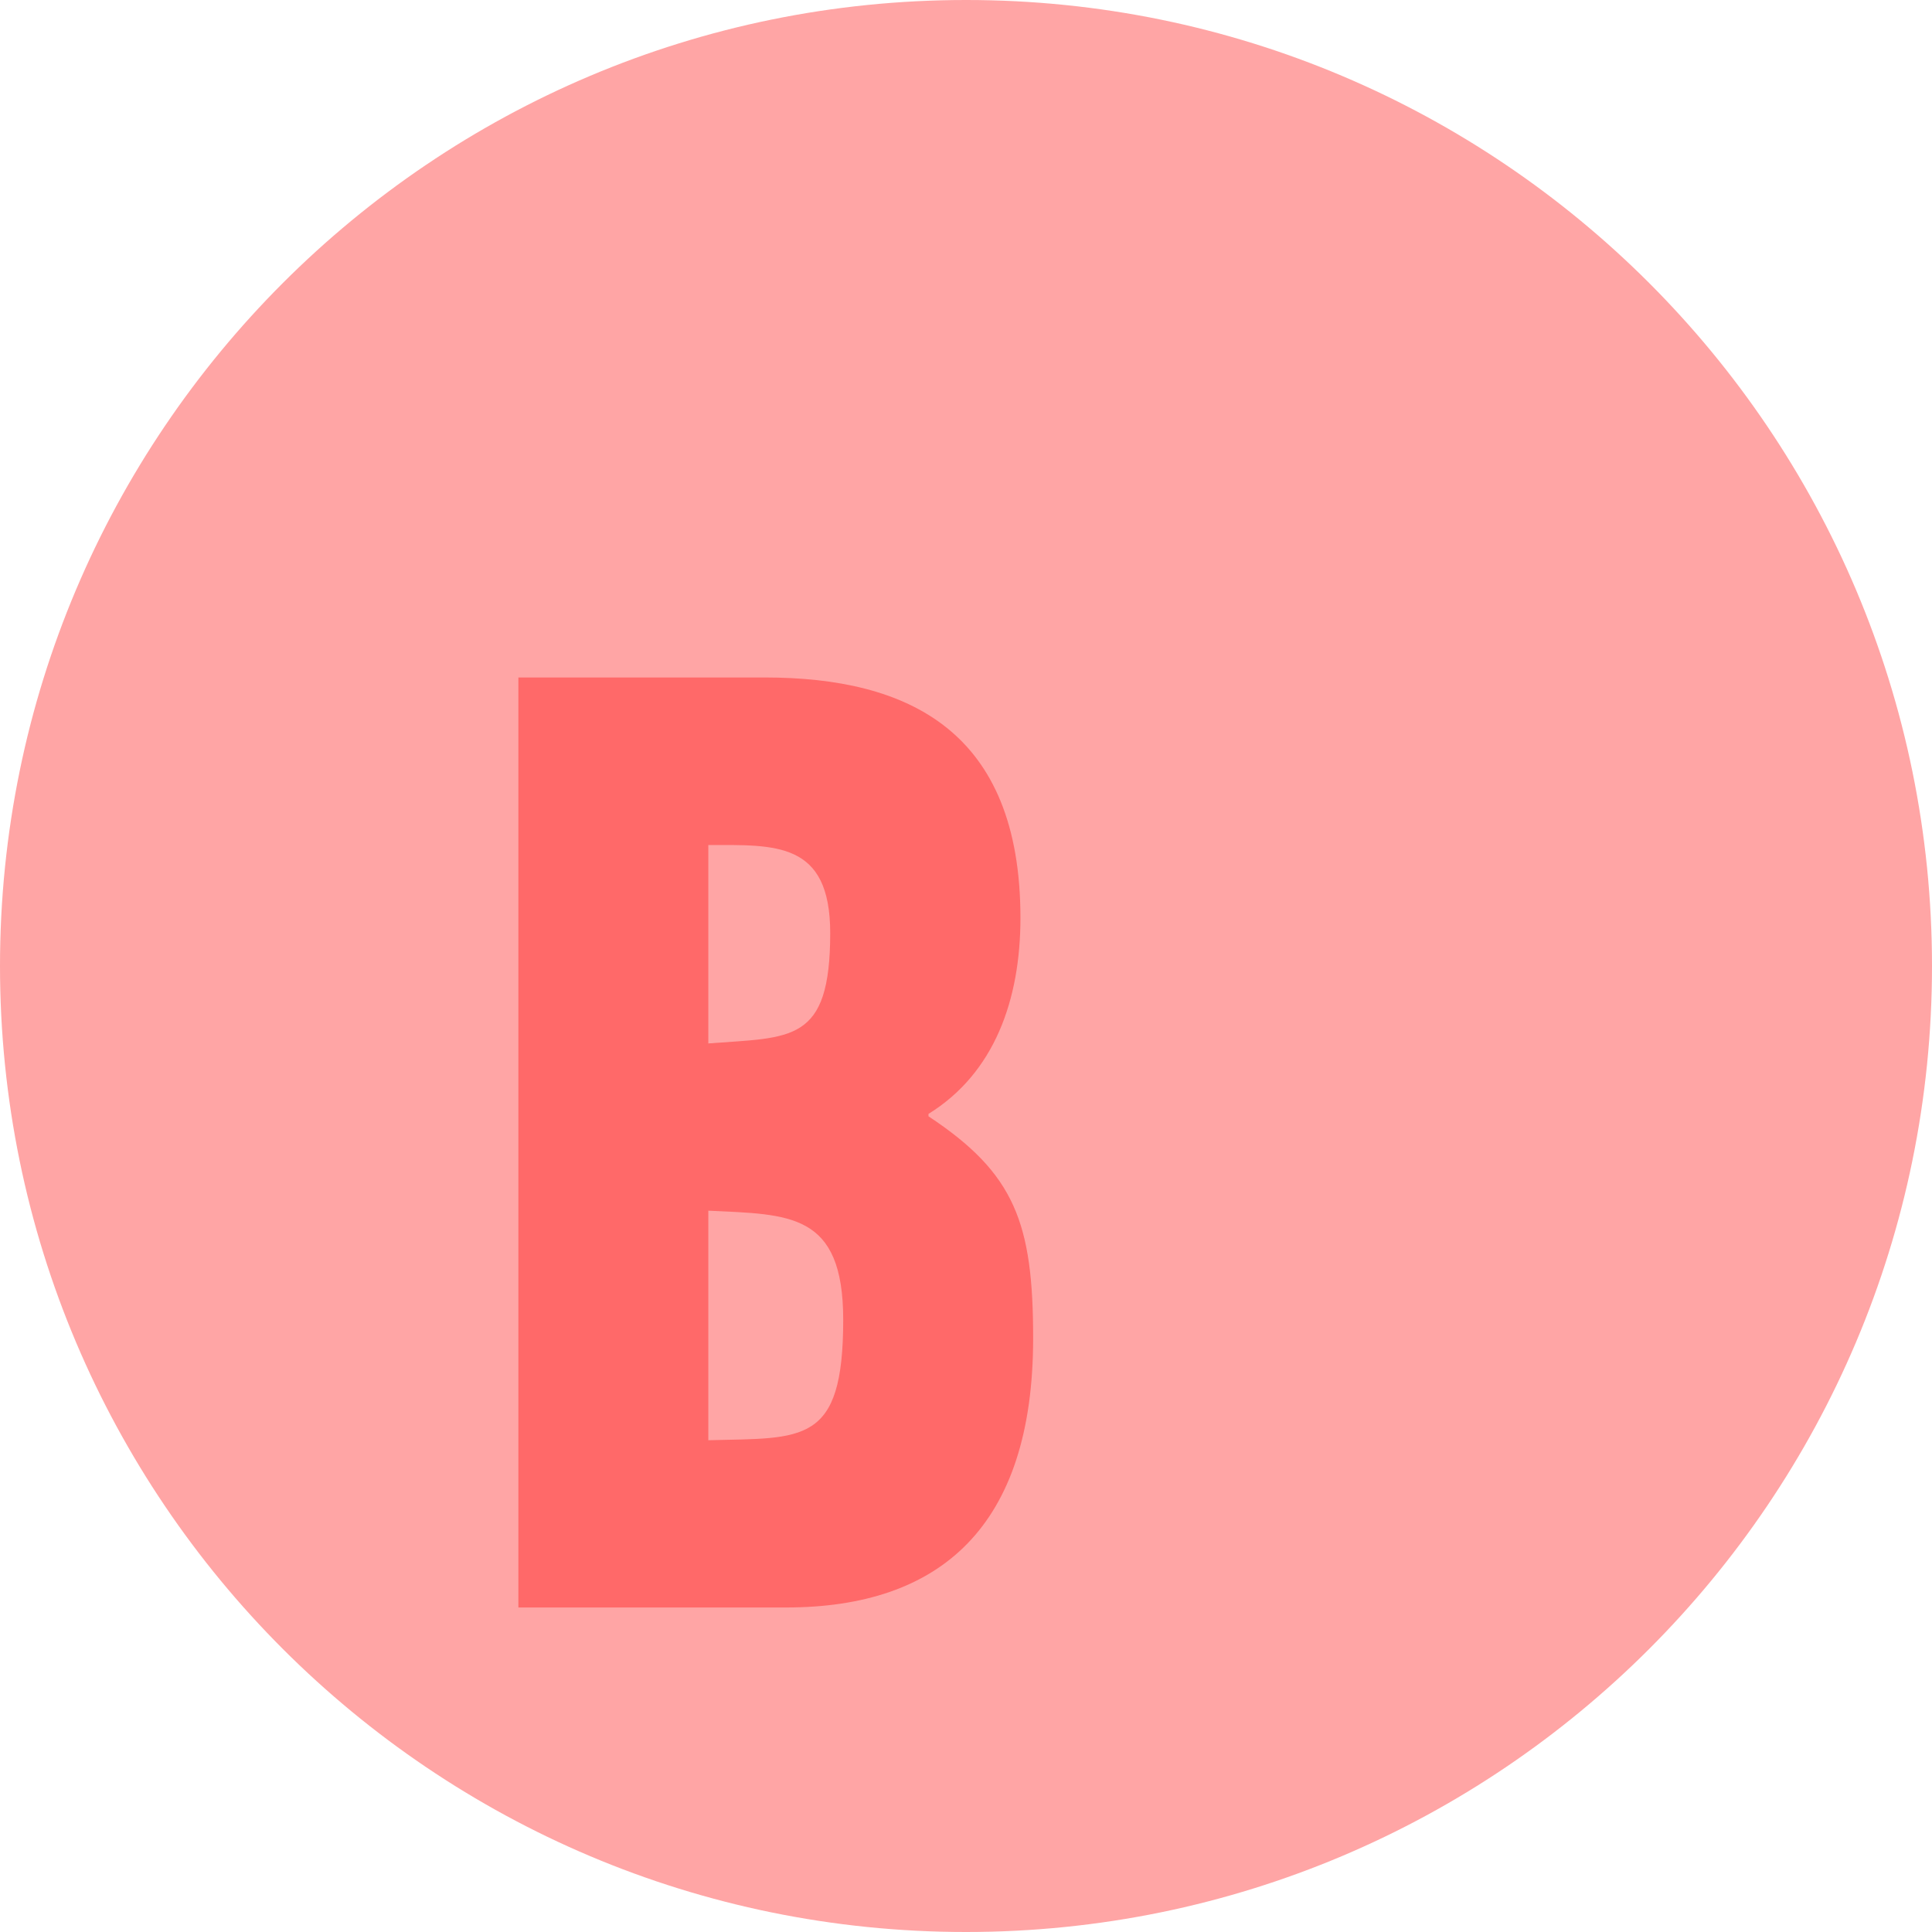 <?xml version="1.0" encoding="UTF-8" standalone="no"?>
<svg enable-background="new 0 0 570.791 192.118" viewBox="0 0 6.388 6.387" version="1.1" id="svg179" sodipodi:docname="gba.svg" width="6.388" height="6.387" inkscape:version="1.1.2 (b8e25be833, 2022-02-05)" xmlns:inkscape="http://www.inkscape.org/namespaces/inkscape" xmlns:sodipodi="http://sodipodi.sourceforge.net/DTD/sodipodi-0.dtd" xmlns="http://www.w3.org/2000/svg" xmlns:svg="http://www.w3.org/2000/svg" xmlns:rdf="http://www.w3.org/1999/02/22-rdf-syntax-ns#" xmlns:cc="http://creativecommons.org/ns#" xmlns:dc="http://purl.org/dc/elements/1.1/">
  <defs id="defs183" />
  <sodipodi:namedview pagecolor="#ffffff" bordercolor="#666666" borderopacity="1" objecttolerance="10" gridtolerance="10" guidetolerance="10" inkscape:pageopacity="0" inkscape:pageshadow="2" inkscape:window-width="1654" inkscape:window-height="1001" id="namedview181" showgrid="false" fit-margin-top="0" fit-margin-left="0" fit-margin-right="0" fit-margin-bottom="0" inkscape:zoom="9.0089622" inkscape:cx="-29.803655" inkscape:cy="6.1050317" inkscape:window-x="2075" inkscape:window-y="11" inkscape:window-maximized="0" inkscape:current-layer="svg179" inkscape:pagecheckerboard="0" />
  <linearGradient id="a" gradientUnits="userSpaceOnUse" x1="167.823" x2="167.823" y1="192.118" y2="0" gradientTransform="matrix(0.298,0,0,0.298,1.2821567e-4,0)">
    <stop offset="0" stop-color="#493575" id="stop2" />
    <stop offset="1" stop-color="#4d407b" id="stop4" />
  </linearGradient>
  <path d="m 6.388,3.194 c 0,1.764 -1.43,3.194 -3.194,3.194 -1.764,0 -3.194,-1.43 -3.194,-3.194 0,-1.764 1.43,-3.194 3.194,-3.194 1.764,-2.97000000066e-4 3.194,1.43 3.194,3.194 z" id="path29" inkscape:connector-curvature="0" style="fill:#ffa5a5;fill-opacity:1;stroke-width:0.298" />
  <path d="m 1.714,5.315 v -3.075 h 0.814 c 0.475,0 0.846,0.176 0.846,0.795 0,0.271 -0.086,0.513 -0.304,0.648 v 0.008 c 0.286,0.189 0.346,0.353 0.346,0.734 0,0.623 -0.307,0.89 -0.817,0.89 z m 0.628,-1.865 c 0.275,-0.021 0.403,0 0.403,-0.365 0,-0.304 -0.182,-0.291 -0.403,-0.291 z m 0,1.312 c 0.314,-0.008 0.446,0.016 0.446,-0.398 0,-0.357 -0.179,-0.348 -0.446,-0.361 z" id="path141" inkscape:connector-curvature="0" style="fill:#ff6969;fill-opacity:1;stroke-width:0.298" />
</svg>
